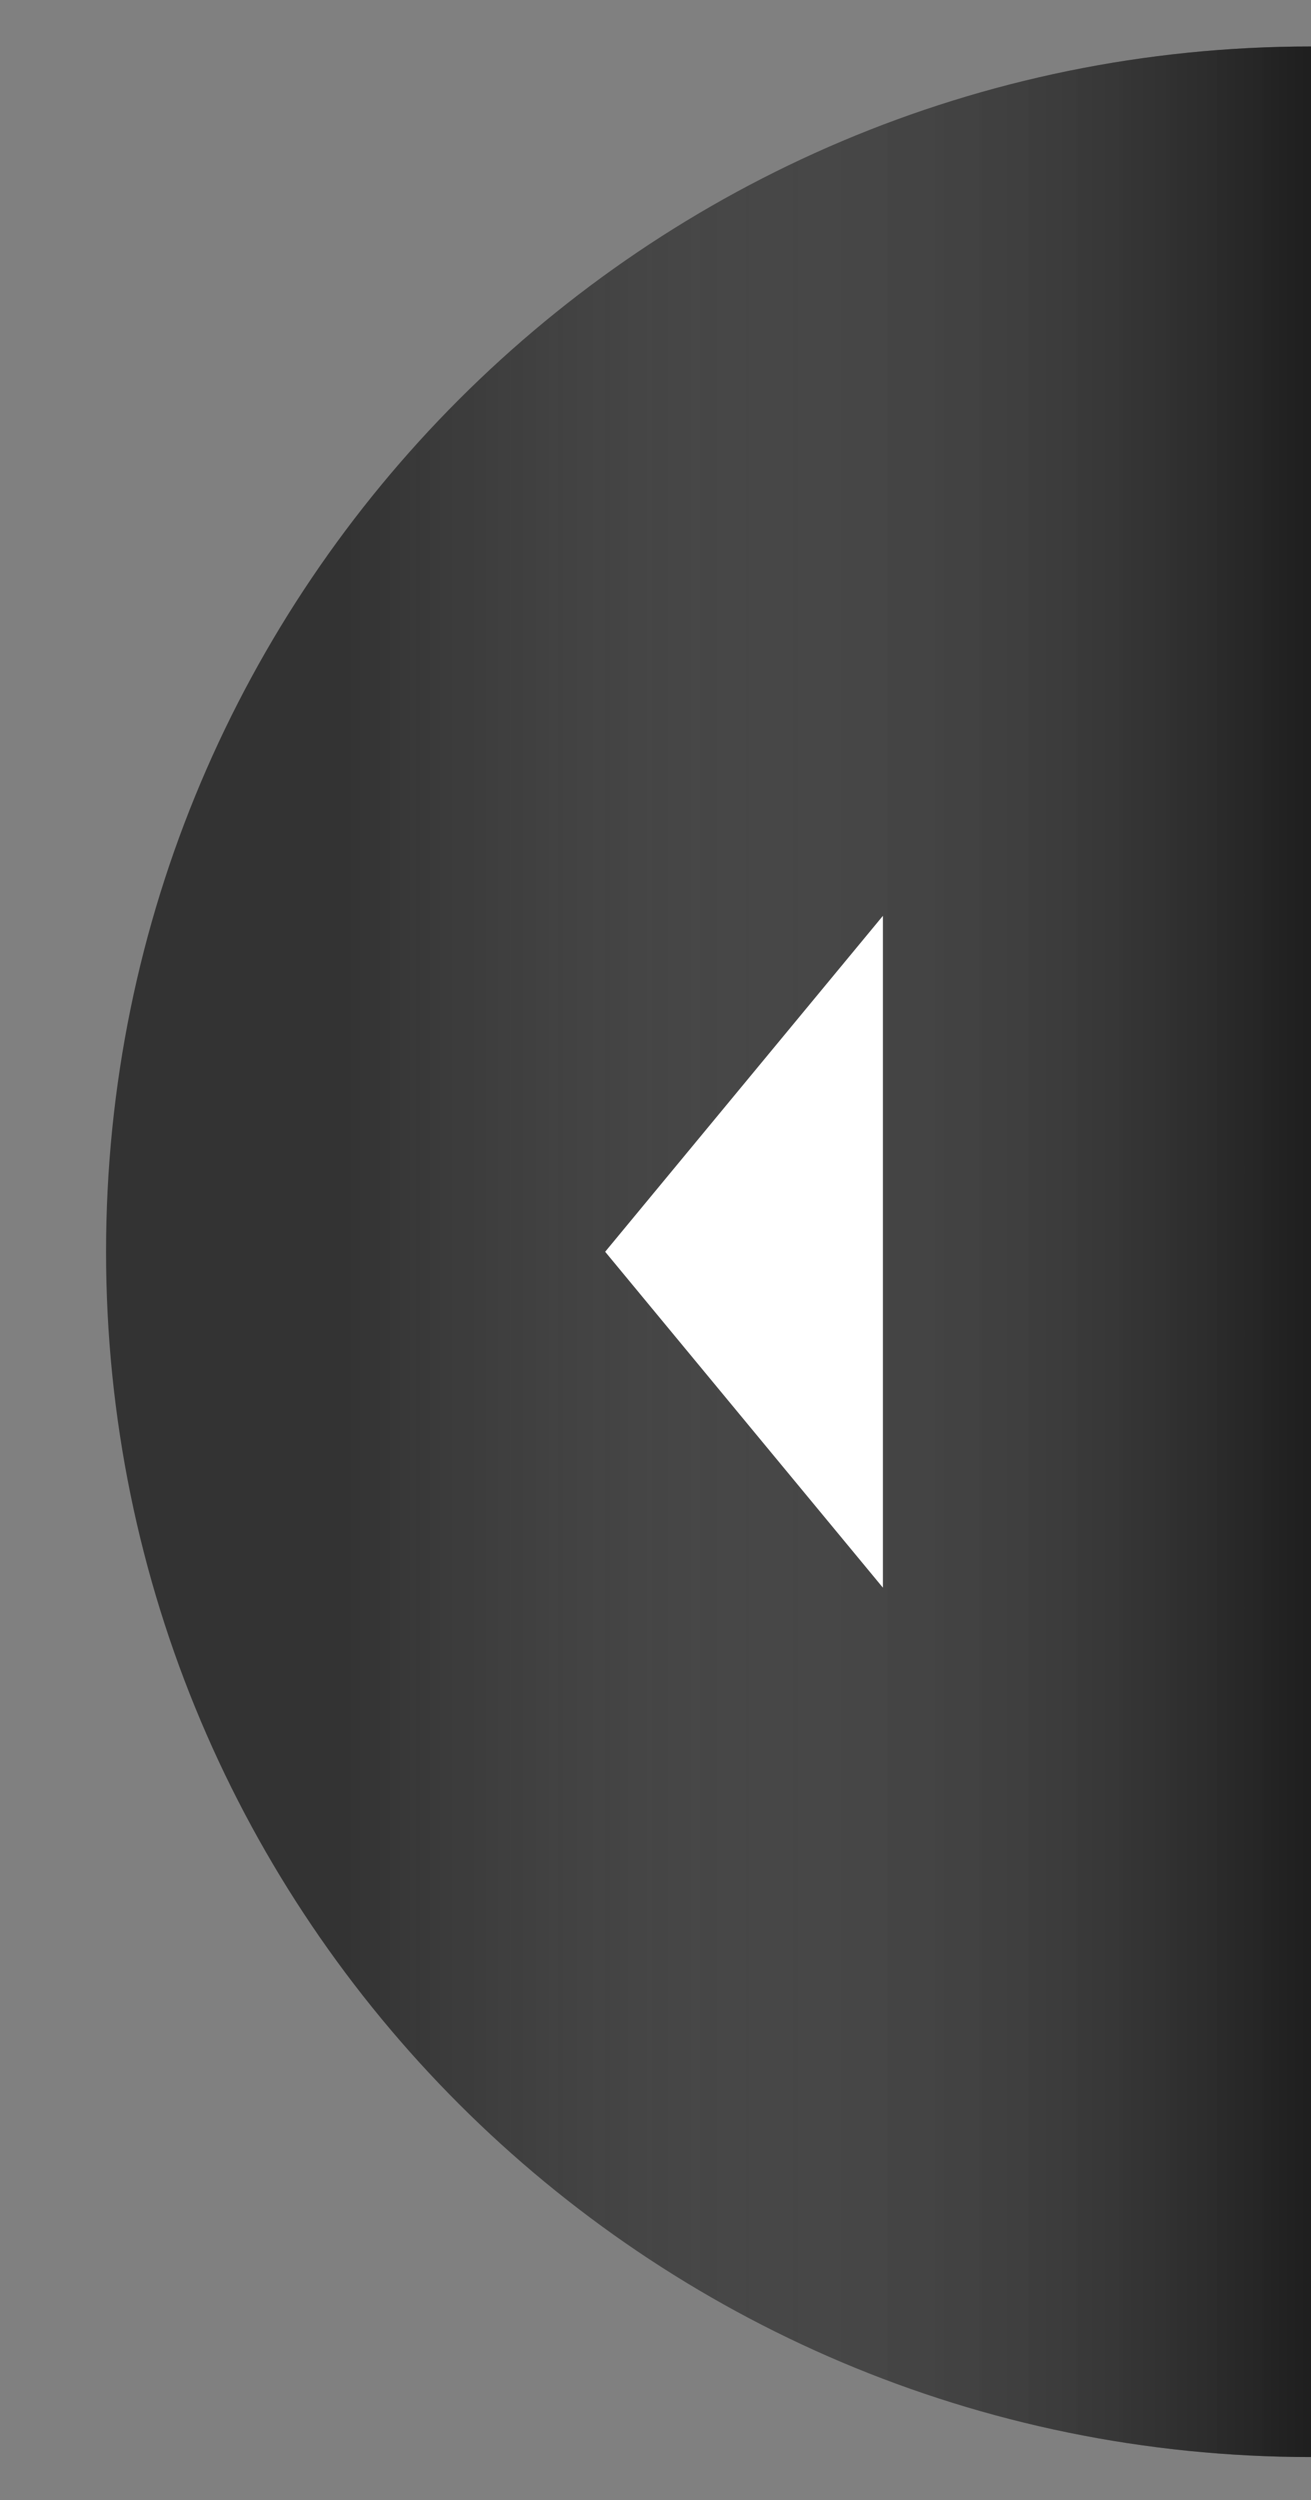 <?xml version="1.0" encoding="utf-8"?>
<!-- Generator: Adobe Illustrator 16.0.0, SVG Export Plug-In . SVG Version: 6.00 Build 0)  -->
<!DOCTYPE svg PUBLIC "-//W3C//DTD SVG 1.1//EN" "http://www.w3.org/Graphics/SVG/1.1/DTD/svg11.dtd">
<svg version="1.1" id="Layer_1" xmlns="http://www.w3.org/2000/svg" xmlns:xlink="http://www.w3.org/1999/xlink" x="0px" y="0px"
	 width="78.333px" height="149.333px" viewBox="0 0 78.333 149.333" enable-background="new 0 0 78.333 149.333"
	 xml:space="preserve">
<rect x="0" y="0" width="78.333" height="149.333" fill="#808080" stroke="none"/>
<path fill="#333333" d="M78.333,2.776c-39.763,0-71.996,32.233-71.996,71.996c0,39.763,32.233,71.996,71.996,71.996"/>
<linearGradient id="SVGID_1_" gradientUnits="userSpaceOnUse" x1="-4436.147" y1="74.772" x2="-4364.151" y2="74.772" gradientTransform="matrix(-1 0 0 1 -4357.814 0)">
	<stop  offset="0.004" style="stop-color:#000000"/>
	<stop  offset="0.022" style="stop-color:#070707;stop-opacity:0.978"/>
	<stop  offset="0.246" style="stop-color:#5E5E5E;stop-opacity:0.696"/>
	<stop  offset="0.444" style="stop-color:#A3A3A3;stop-opacity:0.448"/>
	<stop  offset="0.608" style="stop-color:#D5D5D5;stop-opacity:0.242"/>
	<stop  offset="0.732" style="stop-color:#F3F3F3;stop-opacity:0.087"/>
	<stop  offset="0.801" style="stop-color:#FFFFFF;stop-opacity:0"/>
</linearGradient>
<path opacity="0.4" fill="url(#SVGID_1_)" d="M78.333,146.768c-39.762,0-71.996-32.232-71.996-71.996
	c0-39.763,32.234-71.996,71.996-71.996"/>
<polygon fill="#FFFFFF" points="36.159,74.772 52.754,54.706 52.754,94.838 36.159,74.772 52.754,54.706 52.754,94.838 "/>
</svg>
